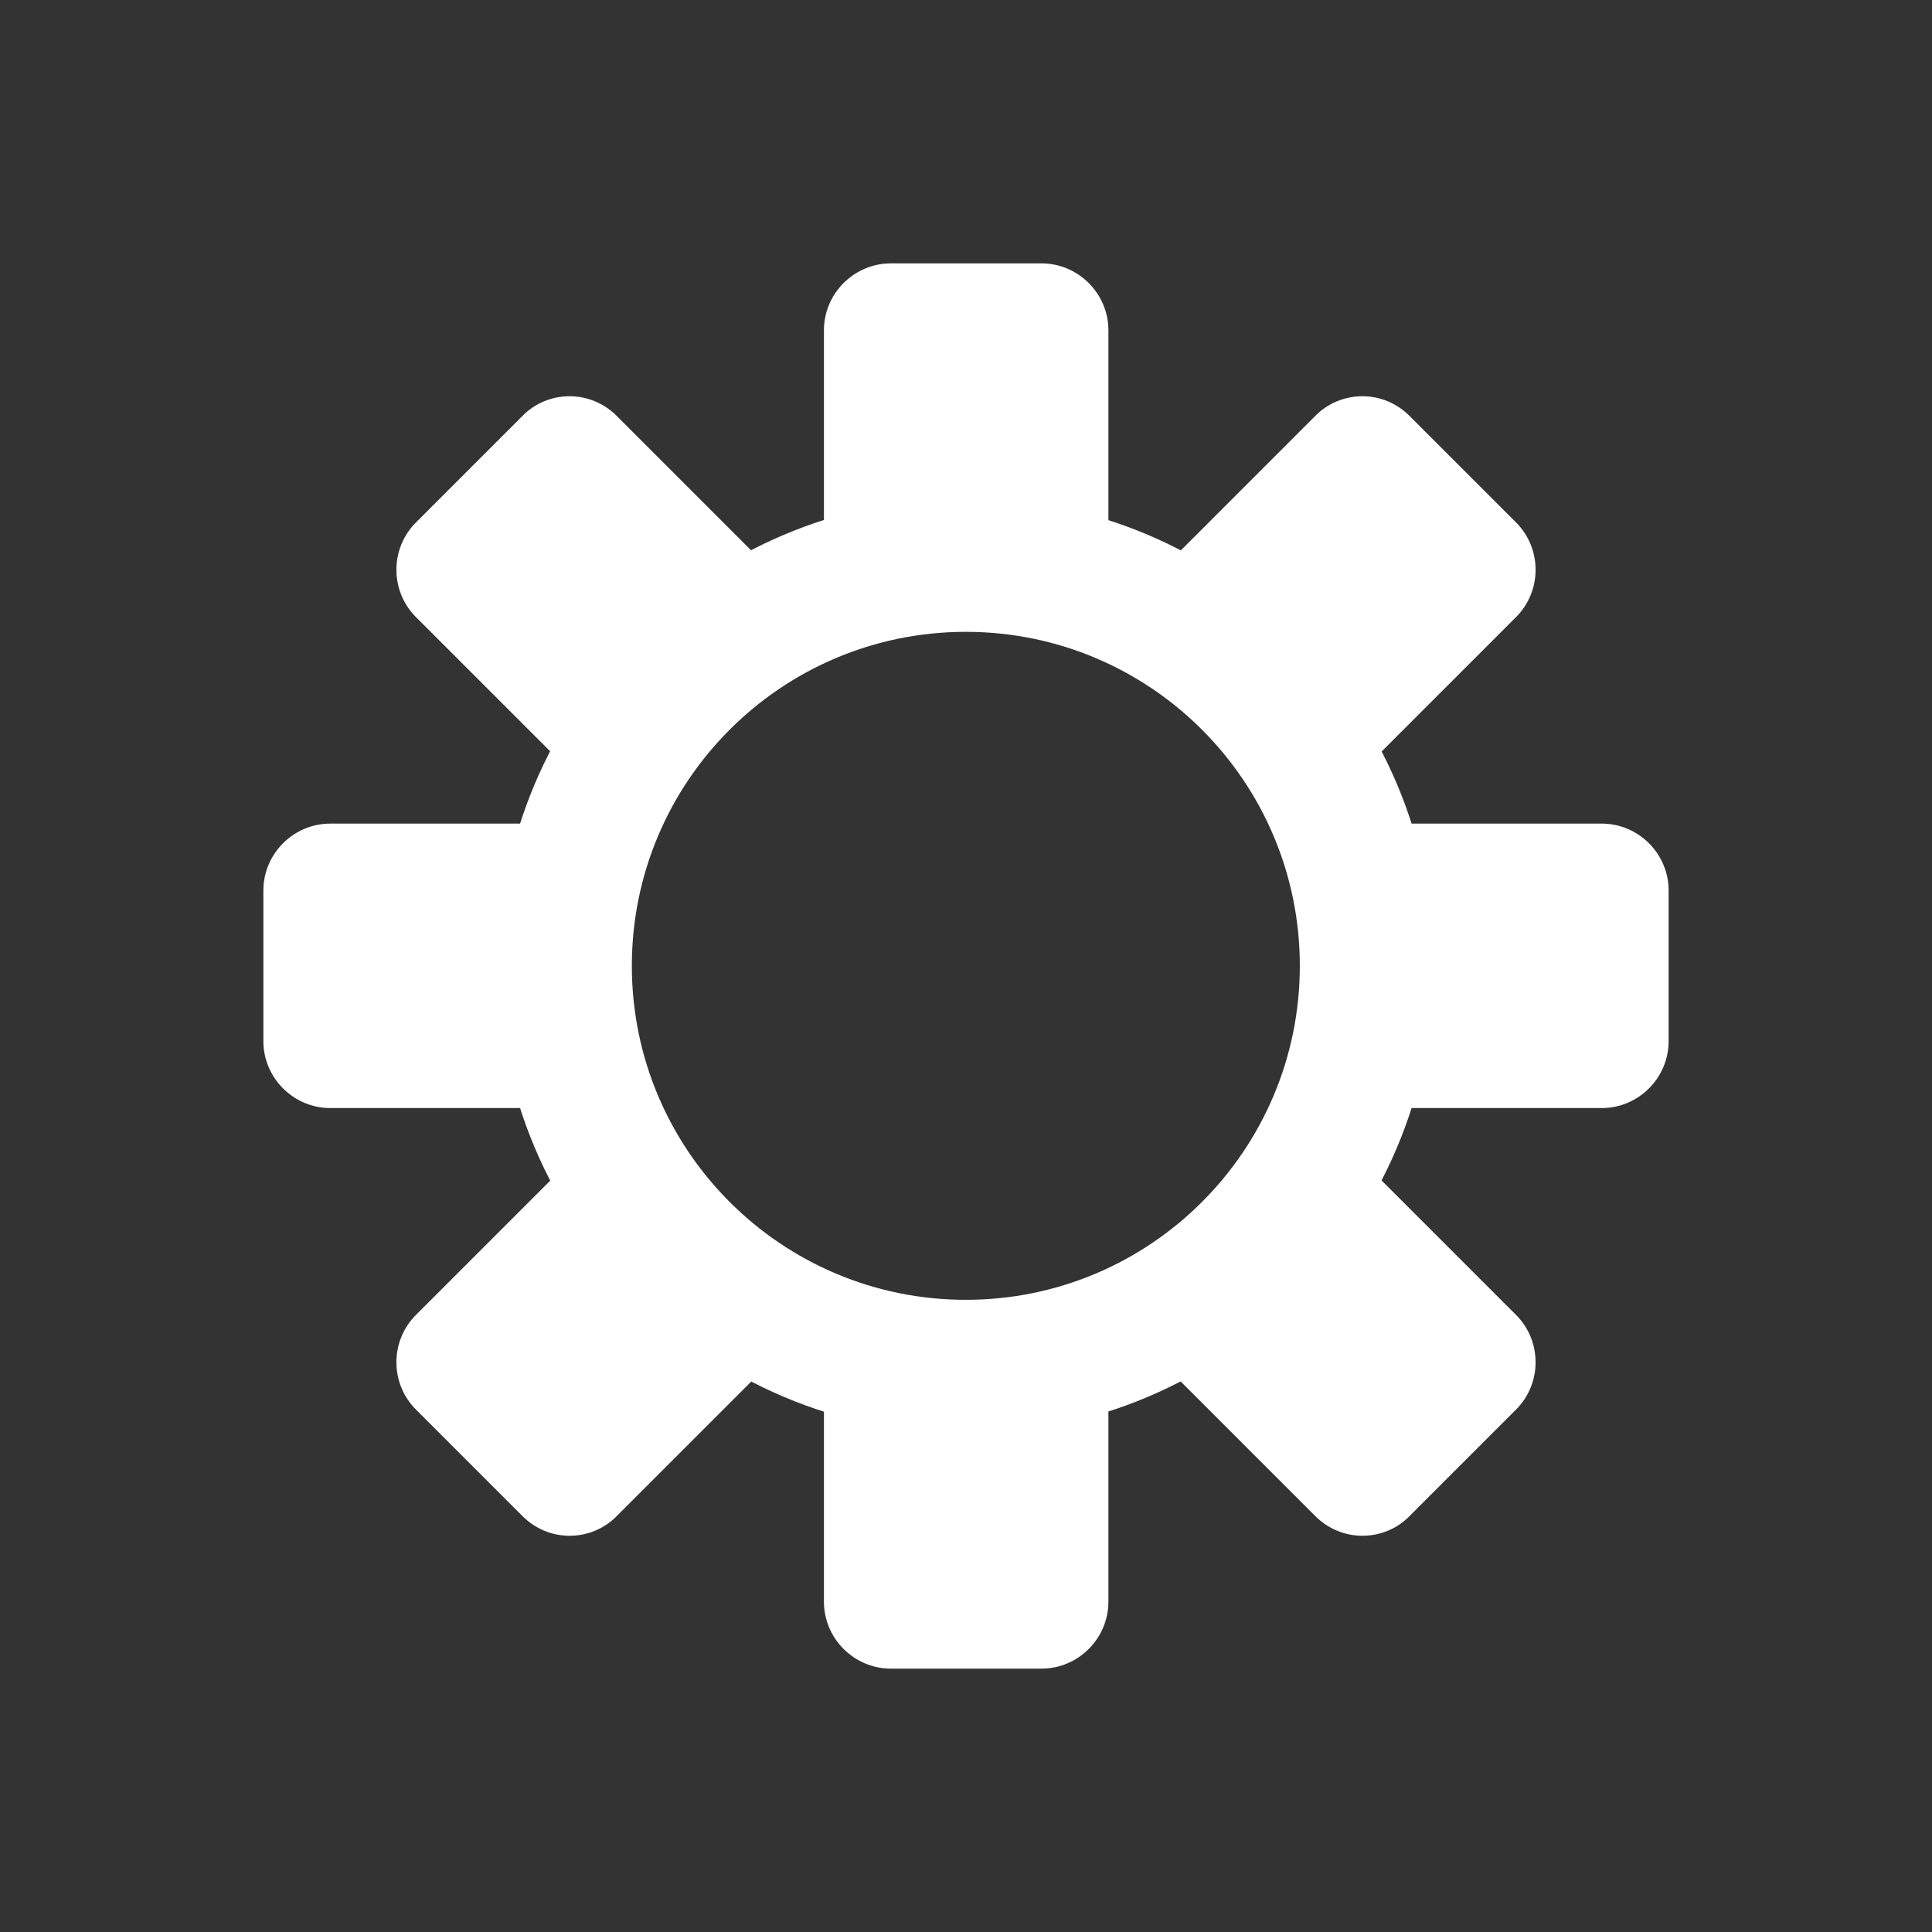 <?xml version="1.0" encoding="UTF-8"?>
<svg id="Layer_2" data-name="Layer 2" xmlns="http://www.w3.org/2000/svg" viewBox="0 0 57.73 57.73">
  <rect x="0" y="0" width="57.73" height="57.73" fill="#333333" stroke="none"/>
  <defs>
    <style>
      .cls-1 {
        fill: #fff;
      }
    </style>
  </defs>
  <path class="cls-1" d="M28.86,18.88c5.51,0,9.98,4.47,9.98,9.98s-4.47,9.98-9.98,9.98-9.98-4.47-9.98-9.98,4.47-9.98,9.98-9.98m0-4c-7.71,0-13.98,6.27-13.98,13.98s6.27,13.98,13.98,13.98,13.98-6.27,13.98-13.98-6.27-13.98-13.98-13.98h0Z"/>
  <g>
    <g>
      <rect class="cls-1" x="25.61" y="8.87" width="6.5" height="7.93" rx="1" ry="1"/>
      <path class="cls-1" d="M31.12,9.87v5.93h-4.5v-5.93h4.5m0-2h-4.5c-1.1,0-2,.9-2,2v5.93c0,1.1,.9,2,2,2h4.5c1.1,0,2-.9,2-2v-5.93c0-1.1-.9-2-2-2h0Z"/>
    </g>
    <g>
      <rect class="cls-1" x="25.61" y="40.93" width="6.5" height="7.93" rx="1" ry="1"/>
      <path class="cls-1" d="M31.12,41.93v5.93h-4.5v-5.93h4.5m0-2h-4.5c-1.1,0-2,.9-2,2v5.93c0,1.1,.9,2,2,2h4.5c1.1,0,2-.9,2-2v-5.93c0-1.1-.9-2-2-2h0Z"/>
    </g>
    <g>
      <path class="cls-1" d="M18.03,22.22c-.26,0-.51-.1-.71-.29l-4.19-4.19c-.39-.39-.39-1.02,0-1.41l3.18-3.18c.2-.2,.45-.29,.71-.29s.51,.1,.71,.29l4.19,4.19c.39,.39,.39,1.02,0,1.41l-3.18,3.18c-.2,.2-.45,.29-.71,.29Z"/>
      <path class="cls-1" d="M17.02,13.84l4.19,4.19-3.18,3.18-4.19-4.19,3.18-3.18m0-2c-.53,0-1.04,.21-1.41,.59l-3.18,3.18c-.78,.78-.78,2.05,0,2.83l4.19,4.19c.38,.38,.88,.59,1.41,.59s1.04-.21,1.41-.59l3.18-3.18c.78-.78,.78-2.05,0-2.83l-4.19-4.19c-.38-.38-.88-.59-1.41-.59h0Z"/>
    </g>
    <g>
      <path class="cls-1" d="M40.71,44.89c-.26,0-.51-.1-.71-.29l-4.19-4.19c-.39-.39-.39-1.02,0-1.41l3.18-3.18c.2-.2,.45-.29,.71-.29s.51,.1,.71,.29l4.19,4.19c.39,.39,.39,1.02,0,1.41l-3.18,3.18c-.2,.2-.45,.29-.71,.29Z"/>
      <path class="cls-1" d="M39.7,36.51l4.19,4.19-3.18,3.18-4.19-4.19,3.18-3.18m0-2c-.53,0-1.04,.21-1.41,.59l-3.18,3.18c-.78,.78-.78,2.05,0,2.83l4.19,4.19c.38,.38,.88,.59,1.41,.59s1.04-.21,1.41-.59l3.18-3.18c.78-.78,.78-2.05,0-2.83l-4.19-4.19c-.38-.38-.88-.59-1.41-.59h0Z"/>
    </g>
    <g>
      <rect class="cls-1" x="8.87" y="25.61" width="7.93" height="6.5" rx="1" ry="1"/>
      <path class="cls-1" d="M15.8,26.61v4.5h-5.93v-4.5h5.93m0-2h-5.93c-1.1,0-2,.9-2,2v4.5c0,1.1,.9,2,2,2h5.93c1.1,0,2-.9,2-2v-4.5c0-1.1-.9-2-2-2h0Z"/>
    </g>
    <g>
      <rect class="cls-1" x="40.93" y="25.61" width="7.93" height="6.5" rx="1" ry="1"/>
      <path class="cls-1" d="M47.86,26.61v4.5h-5.93v-4.5h5.93m0-2h-5.93c-1.1,0-2,.9-2,2v4.5c0,1.1,.9,2,2,2h5.93c1.1,0,2-.9,2-2v-4.5c0-1.1-.9-2-2-2h0Z"/>
    </g>
    <g>
      <path class="cls-1" d="M17.02,44.89c-.26,0-.51-.1-.71-.29l-3.18-3.18c-.39-.39-.39-1.02,0-1.41l4.19-4.19c.2-.2,.45-.29,.71-.29s.51,.1,.71,.29l3.18,3.18c.39,.39,.39,1.02,0,1.41l-4.19,4.19c-.2,.2-.45,.29-.71,.29Z"/>
      <path class="cls-1" d="M18.03,36.51l3.18,3.18-4.19,4.19-3.18-3.18,4.19-4.19m0-2c-.53,0-1.04,.21-1.41,.59l-4.19,4.19c-.78,.78-.78,2.05,0,2.83l3.18,3.18c.38,.38,.88,.59,1.41,.59s1.04-.21,1.41-.59l4.19-4.19c.78-.78,.78-2.05,0-2.83l-3.18-3.18c-.38-.38-.88-.59-1.41-.59h0Z"/>
    </g>
    <g>
      <path class="cls-1" d="M39.7,22.22c-.26,0-.51-.1-.71-.29l-3.18-3.18c-.39-.39-.39-1.02,0-1.41l4.19-4.19c.2-.2,.45-.29,.71-.29s.51,.1,.71,.29l3.18,3.18c.39,.39,.39,1.02,0,1.41l-4.19,4.19c-.2,.2-.45,.29-.71,.29Z"/>
      <path class="cls-1" d="M40.71,13.84l3.18,3.18-4.19,4.19-3.18-3.18,4.19-4.19m0-2h0c-.53,0-1.04,.21-1.41,.59l-4.19,4.19c-.78,.78-.78,2.05,0,2.83l3.18,3.18c.38,.38,.88,.59,1.41,.59h0c.53,0,1.04-.21,1.41-.59l4.19-4.19c.78-.78,.78-2.05,0-2.83l-3.18-3.18c-.38-.38-.88-.59-1.41-.59h0Z"/>
    </g>
  </g>
</svg>